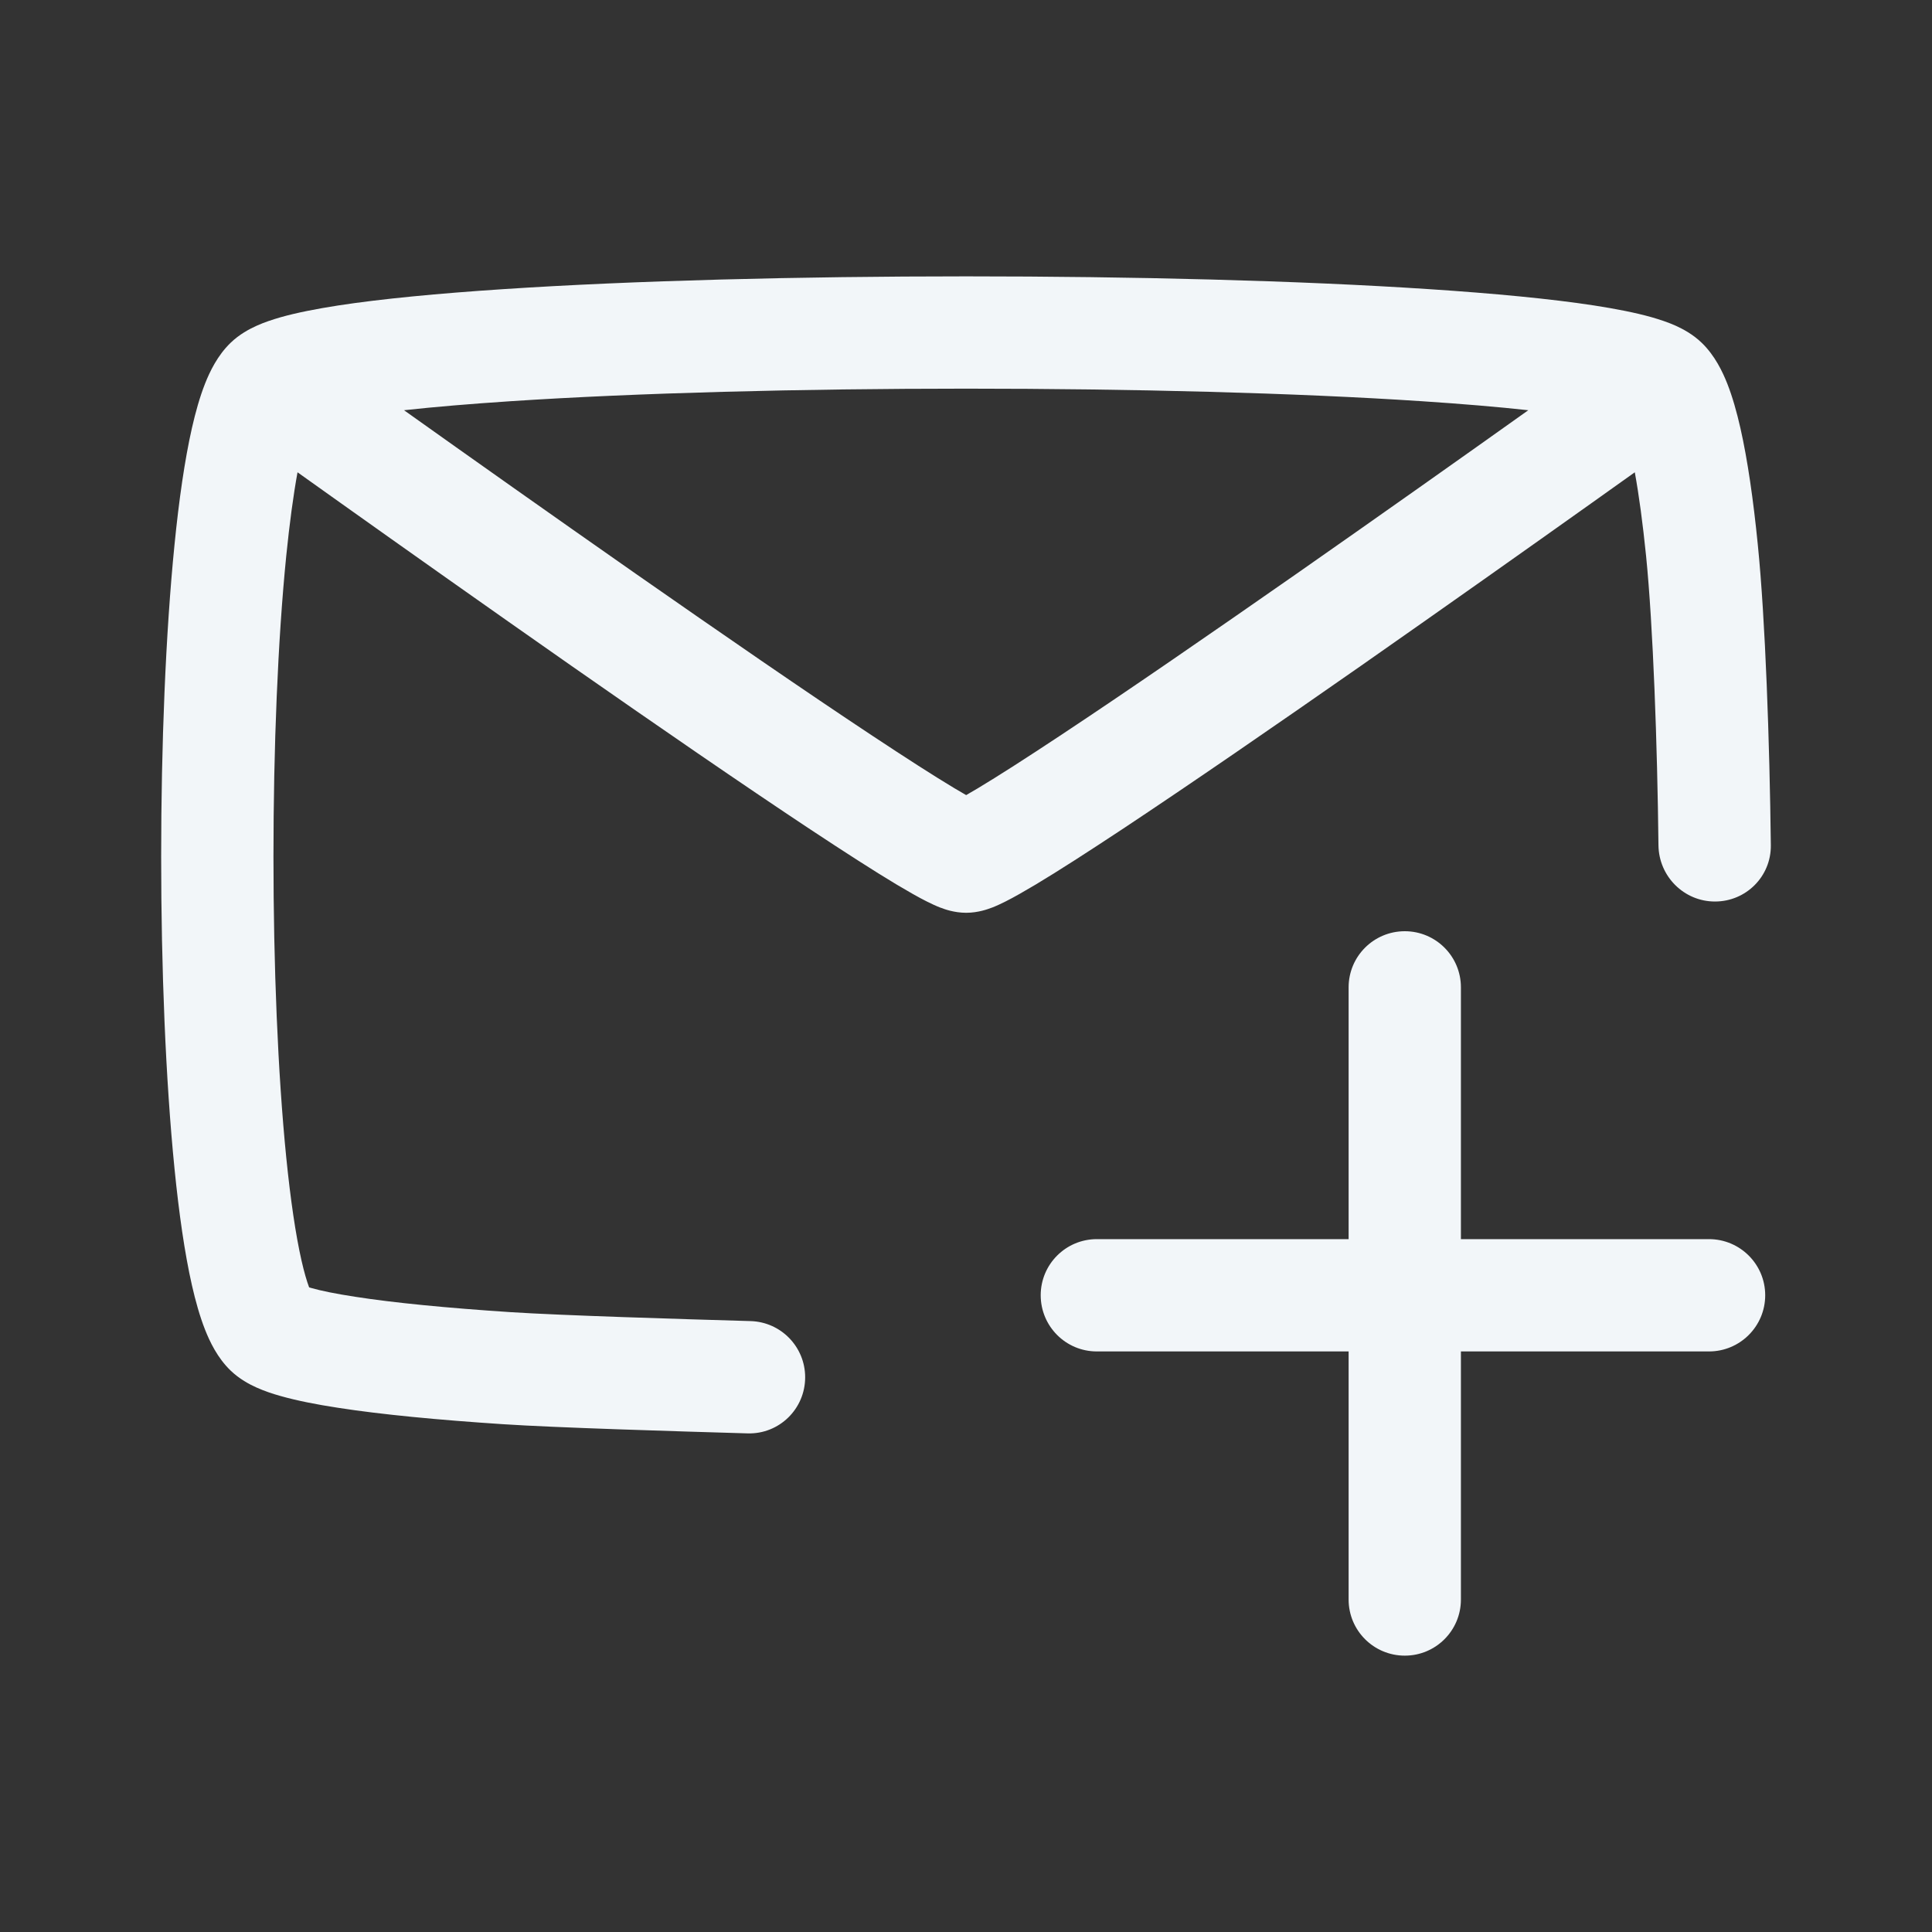 <svg width="24" height="24" viewBox="0 0 24 24" fill="none" xmlns="http://www.w3.org/2000/svg">
<rect x="0" y="0" width="24" height="24" fill="#333333" stroke="none"/>
<path fill-rule="evenodd" clip-rule="evenodd" d="M21.141 4.26C21.03 4.152 20.905 4.087 20.818 4.047C20.722 4.004 20.619 3.97 20.518 3.941C20.317 3.884 20.074 3.837 19.805 3.795C19.265 3.712 18.56 3.645 17.754 3.592C16.138 3.485 14.067 3.433 12.002 3.433C9.937 3.433 7.866 3.485 6.25 3.592C5.445 3.645 4.739 3.712 4.199 3.795C3.93 3.837 3.687 3.884 3.486 3.941C3.385 3.97 3.282 4.004 3.187 4.047C3.099 4.087 2.974 4.152 2.863 4.26C2.701 4.417 2.606 4.617 2.547 4.766C2.482 4.931 2.429 5.12 2.384 5.318C2.294 5.716 2.223 6.213 2.168 6.765C2.057 7.872 2.002 9.262 2.002 10.642C2.002 12.022 2.057 13.412 2.168 14.519C2.223 15.07 2.294 15.568 2.384 15.965C2.429 16.163 2.482 16.352 2.547 16.517C2.606 16.667 2.701 16.867 2.863 17.024C2.974 17.131 3.099 17.197 3.186 17.236C3.282 17.279 3.385 17.314 3.486 17.342C3.687 17.399 3.93 17.447 4.199 17.488C4.739 17.572 5.445 17.639 6.25 17.692C6.899 17.735 8.393 17.78 9.288 17.806C9.68 17.817 10.002 17.502 10.002 17.109C10.002 16.731 9.701 16.421 9.322 16.411C8.45 16.386 6.973 16.341 6.342 16.3C5.552 16.248 4.893 16.184 4.412 16.109C4.17 16.072 3.989 16.035 3.867 16L3.84 15.992C3.812 15.917 3.779 15.807 3.745 15.657C3.673 15.339 3.609 14.904 3.556 14.379C3.451 13.333 3.397 11.992 3.397 10.642C3.397 9.291 3.451 7.951 3.556 6.904C3.597 6.501 3.644 6.151 3.696 5.867C3.855 5.98 4.034 6.108 4.231 6.248C5.007 6.8 6.047 7.536 7.101 8.273C8.155 9.009 9.228 9.748 10.069 10.305C10.488 10.582 10.856 10.819 11.138 10.988C11.278 11.071 11.406 11.145 11.514 11.199C11.568 11.226 11.627 11.254 11.687 11.277L11.689 11.277C11.727 11.292 11.852 11.339 12.002 11.339C12.152 11.339 12.277 11.292 12.315 11.277L12.317 11.277C12.377 11.254 12.437 11.226 12.49 11.199C12.598 11.145 12.726 11.071 12.866 10.988C13.148 10.819 13.516 10.582 13.935 10.305C14.776 9.748 15.849 9.009 16.903 8.273C17.957 7.536 18.997 6.8 19.773 6.248C19.97 6.108 20.149 5.98 20.308 5.867C20.36 6.151 20.407 6.501 20.448 6.904C20.536 7.78 20.588 9.253 20.602 10.501C20.607 10.887 20.919 11.199 21.304 11.199C21.69 11.199 22.002 10.887 21.998 10.501C21.983 9.219 21.93 7.695 21.836 6.765C21.781 6.213 21.71 5.716 21.62 5.318C21.575 5.12 21.522 4.931 21.457 4.766C21.398 4.617 21.303 4.417 21.141 4.26ZM17.662 4.984C18.159 5.017 18.604 5.054 18.985 5.096L18.964 5.111C18.19 5.662 17.154 6.395 16.104 7.129C15.052 7.863 13.991 8.595 13.165 9.141C12.751 9.415 12.404 9.638 12.149 9.791C12.094 9.824 12.045 9.852 12.002 9.877C11.959 9.852 11.91 9.824 11.855 9.791C11.6 9.638 11.253 9.415 10.839 9.141C10.013 8.595 8.952 7.863 7.9 7.129C6.85 6.395 5.814 5.662 5.04 5.111L5.019 5.096C5.4 5.054 5.846 5.017 6.342 4.984C7.917 4.88 9.956 4.828 12.002 4.828C14.048 4.828 16.087 4.88 17.662 4.984Z" fill="#F2F6F9"/>
<path d="M18.148 12.265C18.148 11.88 17.836 11.568 17.451 11.568C17.065 11.568 16.753 11.88 16.753 12.265V15.393H13.625C13.24 15.393 12.928 15.705 12.928 16.09C12.928 16.476 13.24 16.788 13.625 16.788H16.753V19.87C16.753 20.255 17.065 20.567 17.451 20.567C17.836 20.567 18.148 20.255 18.148 19.87V16.788H21.23C21.615 16.788 21.928 16.476 21.928 16.09C21.928 15.705 21.615 15.393 21.23 15.393H18.148V12.265Z" fill="#F2F6F9"/>
</svg>
